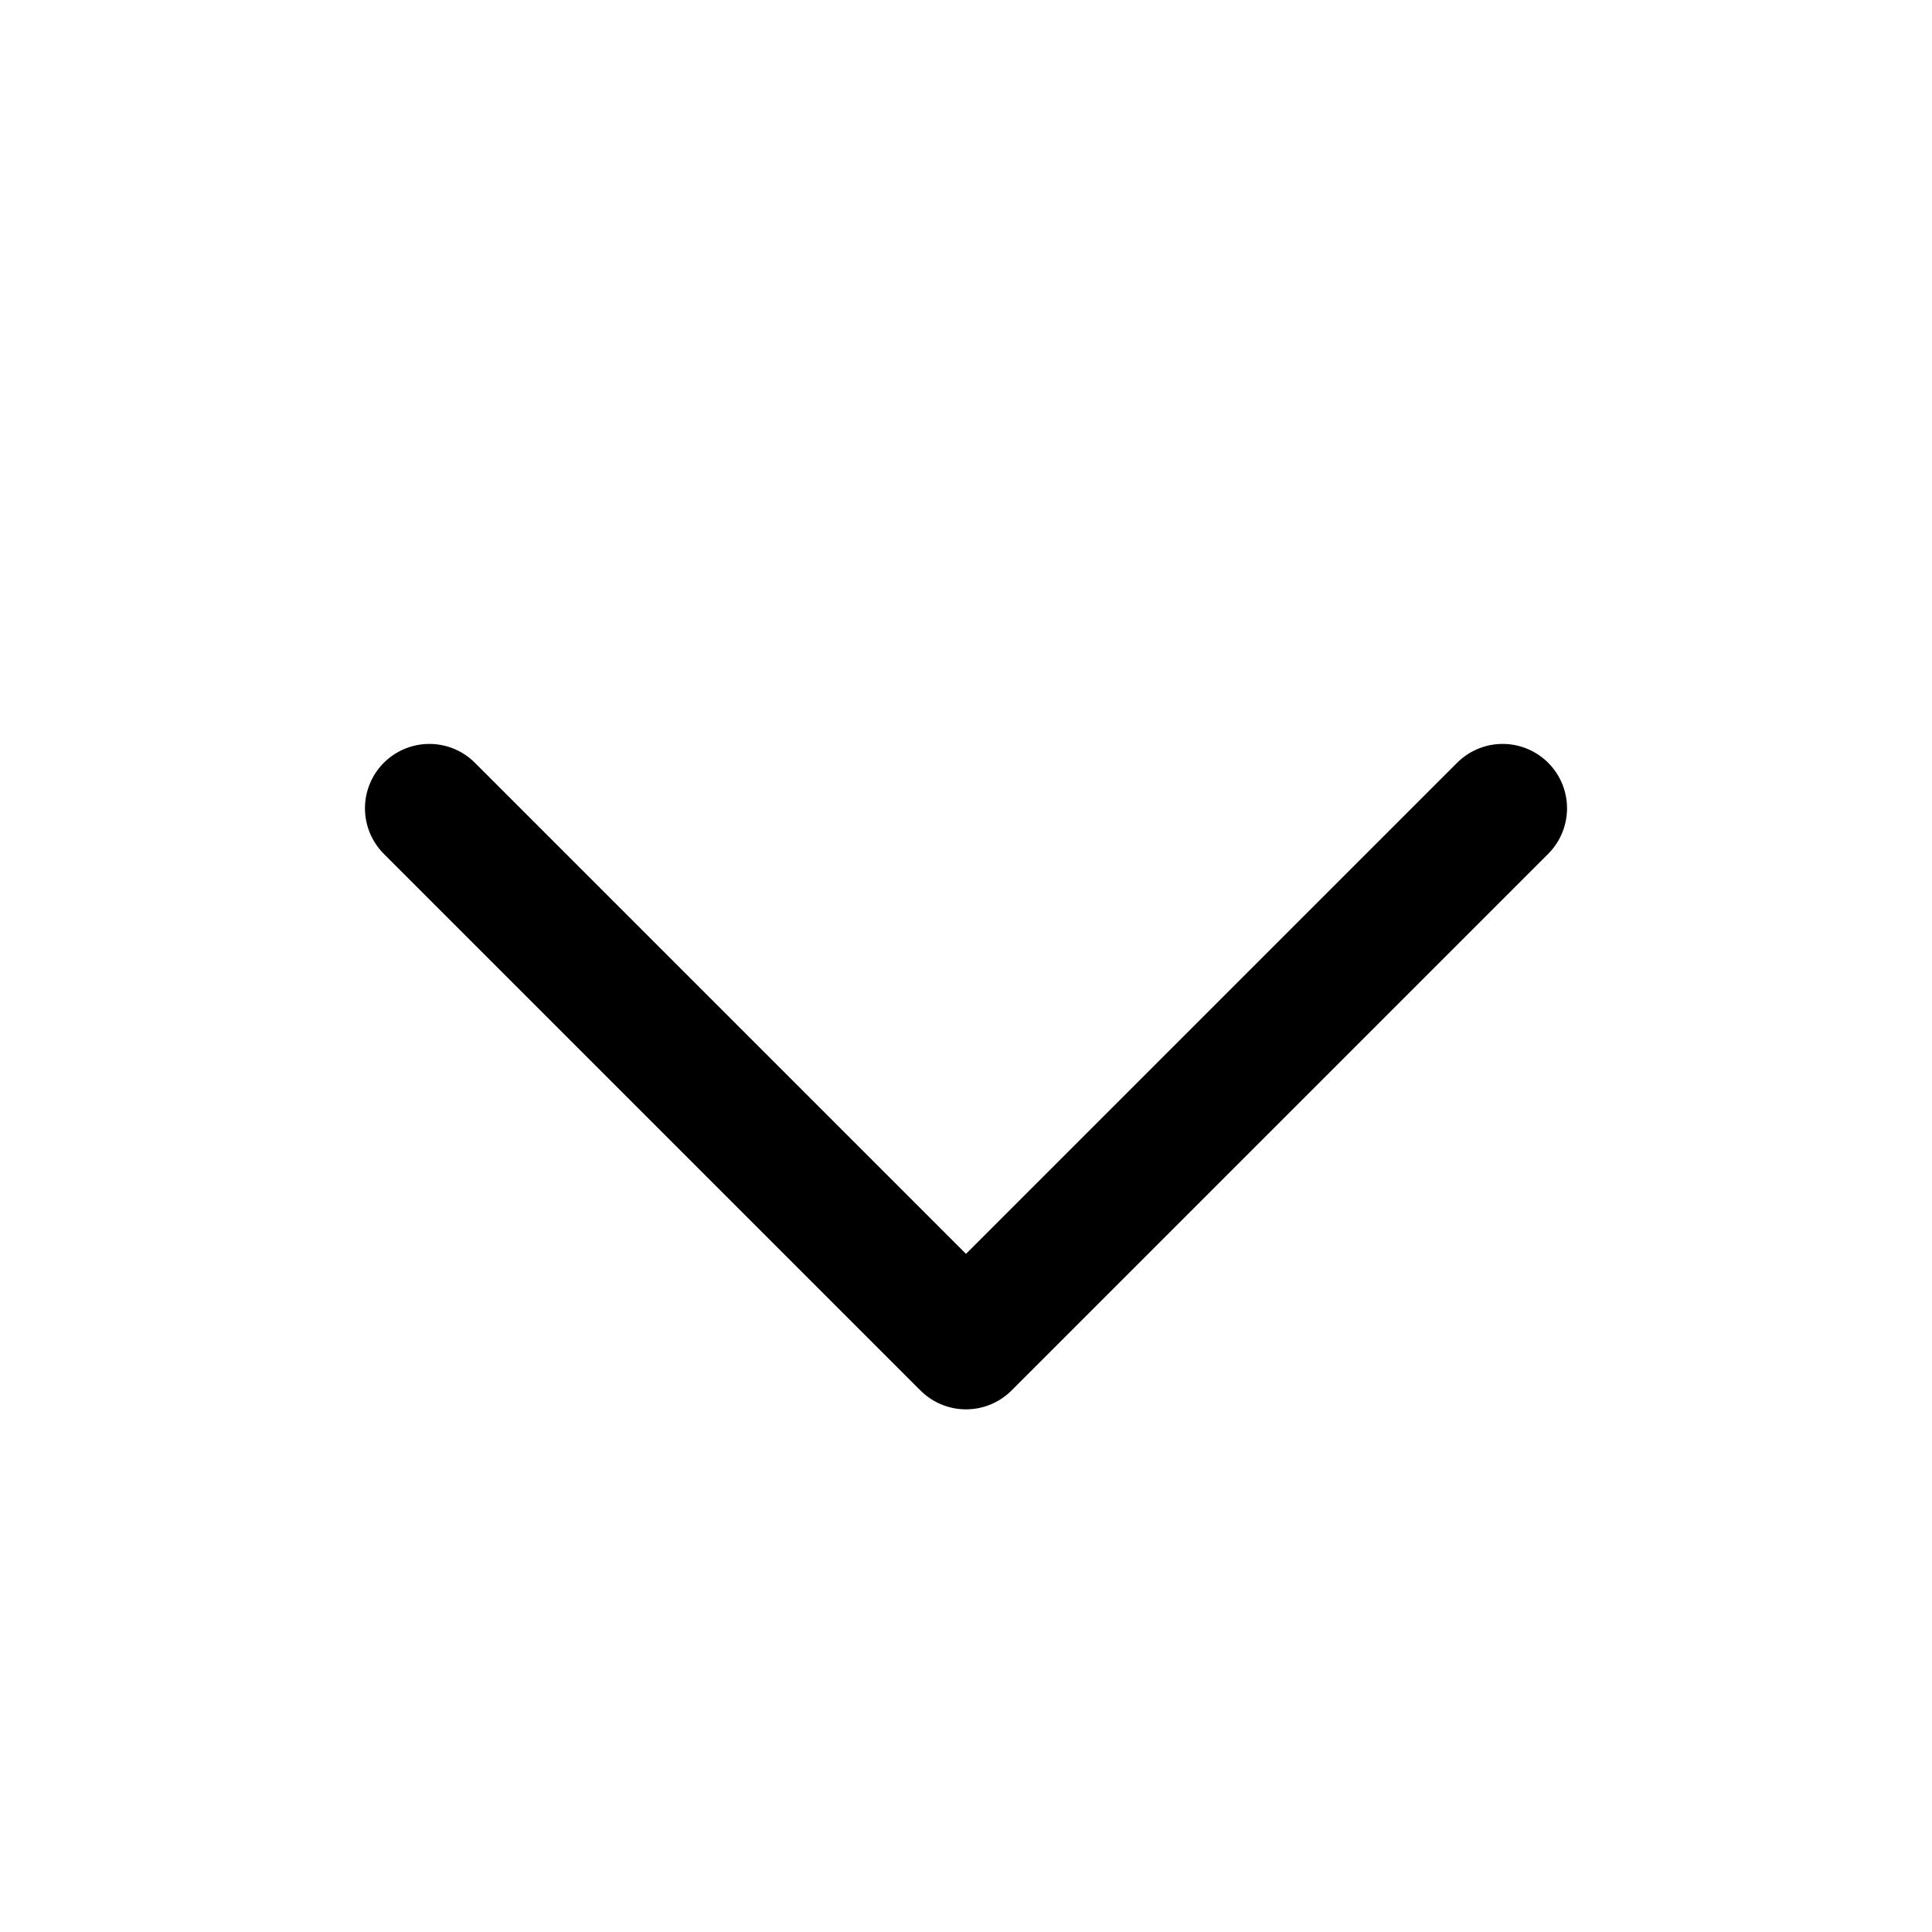 <svg width="21" height="21" viewBox="0 0 21 21" fill="none" xmlns="http://www.w3.org/2000/svg">
<path d="M4.667 8.786L10.5 14.619L16.333 8.786" stroke="currentColor" stroke-width="1.4" stroke-linecap="round" stroke-linejoin="round"/>
</svg>
